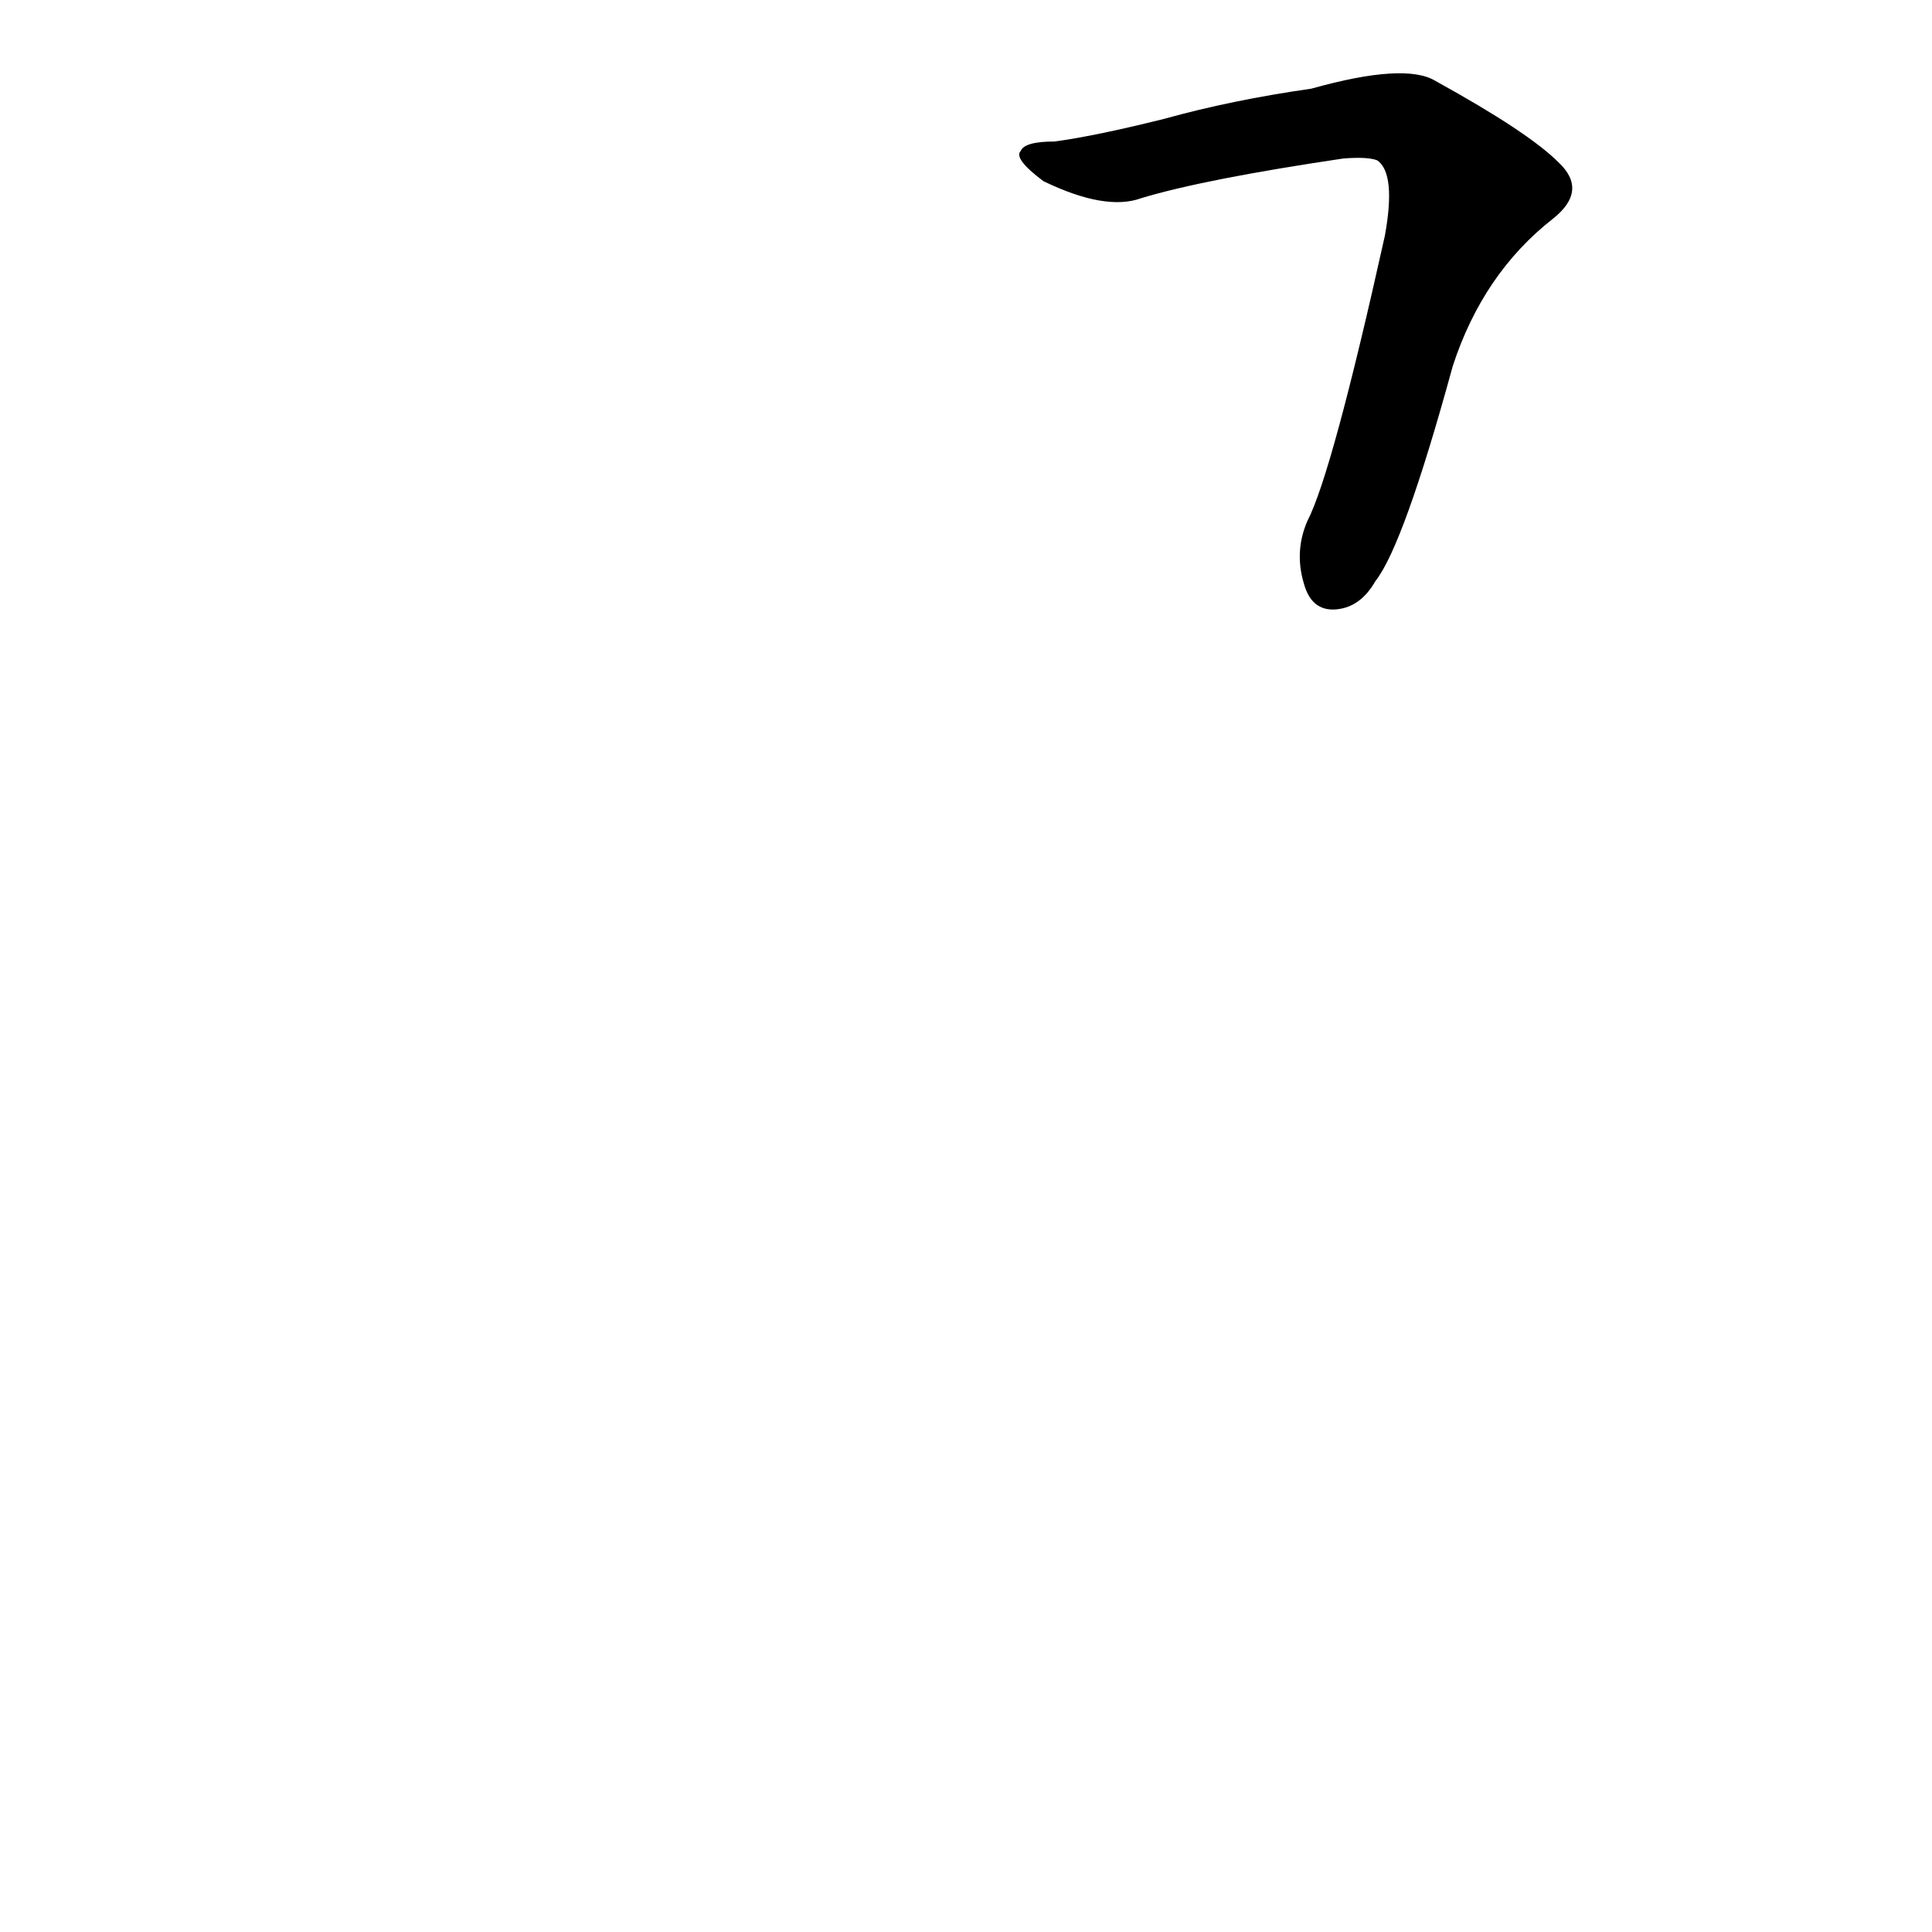 <?xml version='1.0' encoding='utf-8'?>
<svg xmlns="http://www.w3.org/2000/svg" version="1.1" viewBox="0 0 1024 1024"><g transform="scale(1, -1) translate(0, -900)"><path d="M 559 825 Q 543 825 541 820 Q 537 816 553 804 Q 586 788 605 795 Q 638 805 712 816 Q 725 817 730 815 Q 740 808 734 775 Q 706 649 693 624 Q 686 608 691 591 Q 695 576 708 577 Q 721 578 729 592 Q 744 611 770 706 Q 786 755 823 784 Q 842 799 826 814 Q 810 830 761 857 Q 745 867 695 853 Q 653 847 617 837 Q 581 828 559 825 Z" fill="black" /></g></svg>